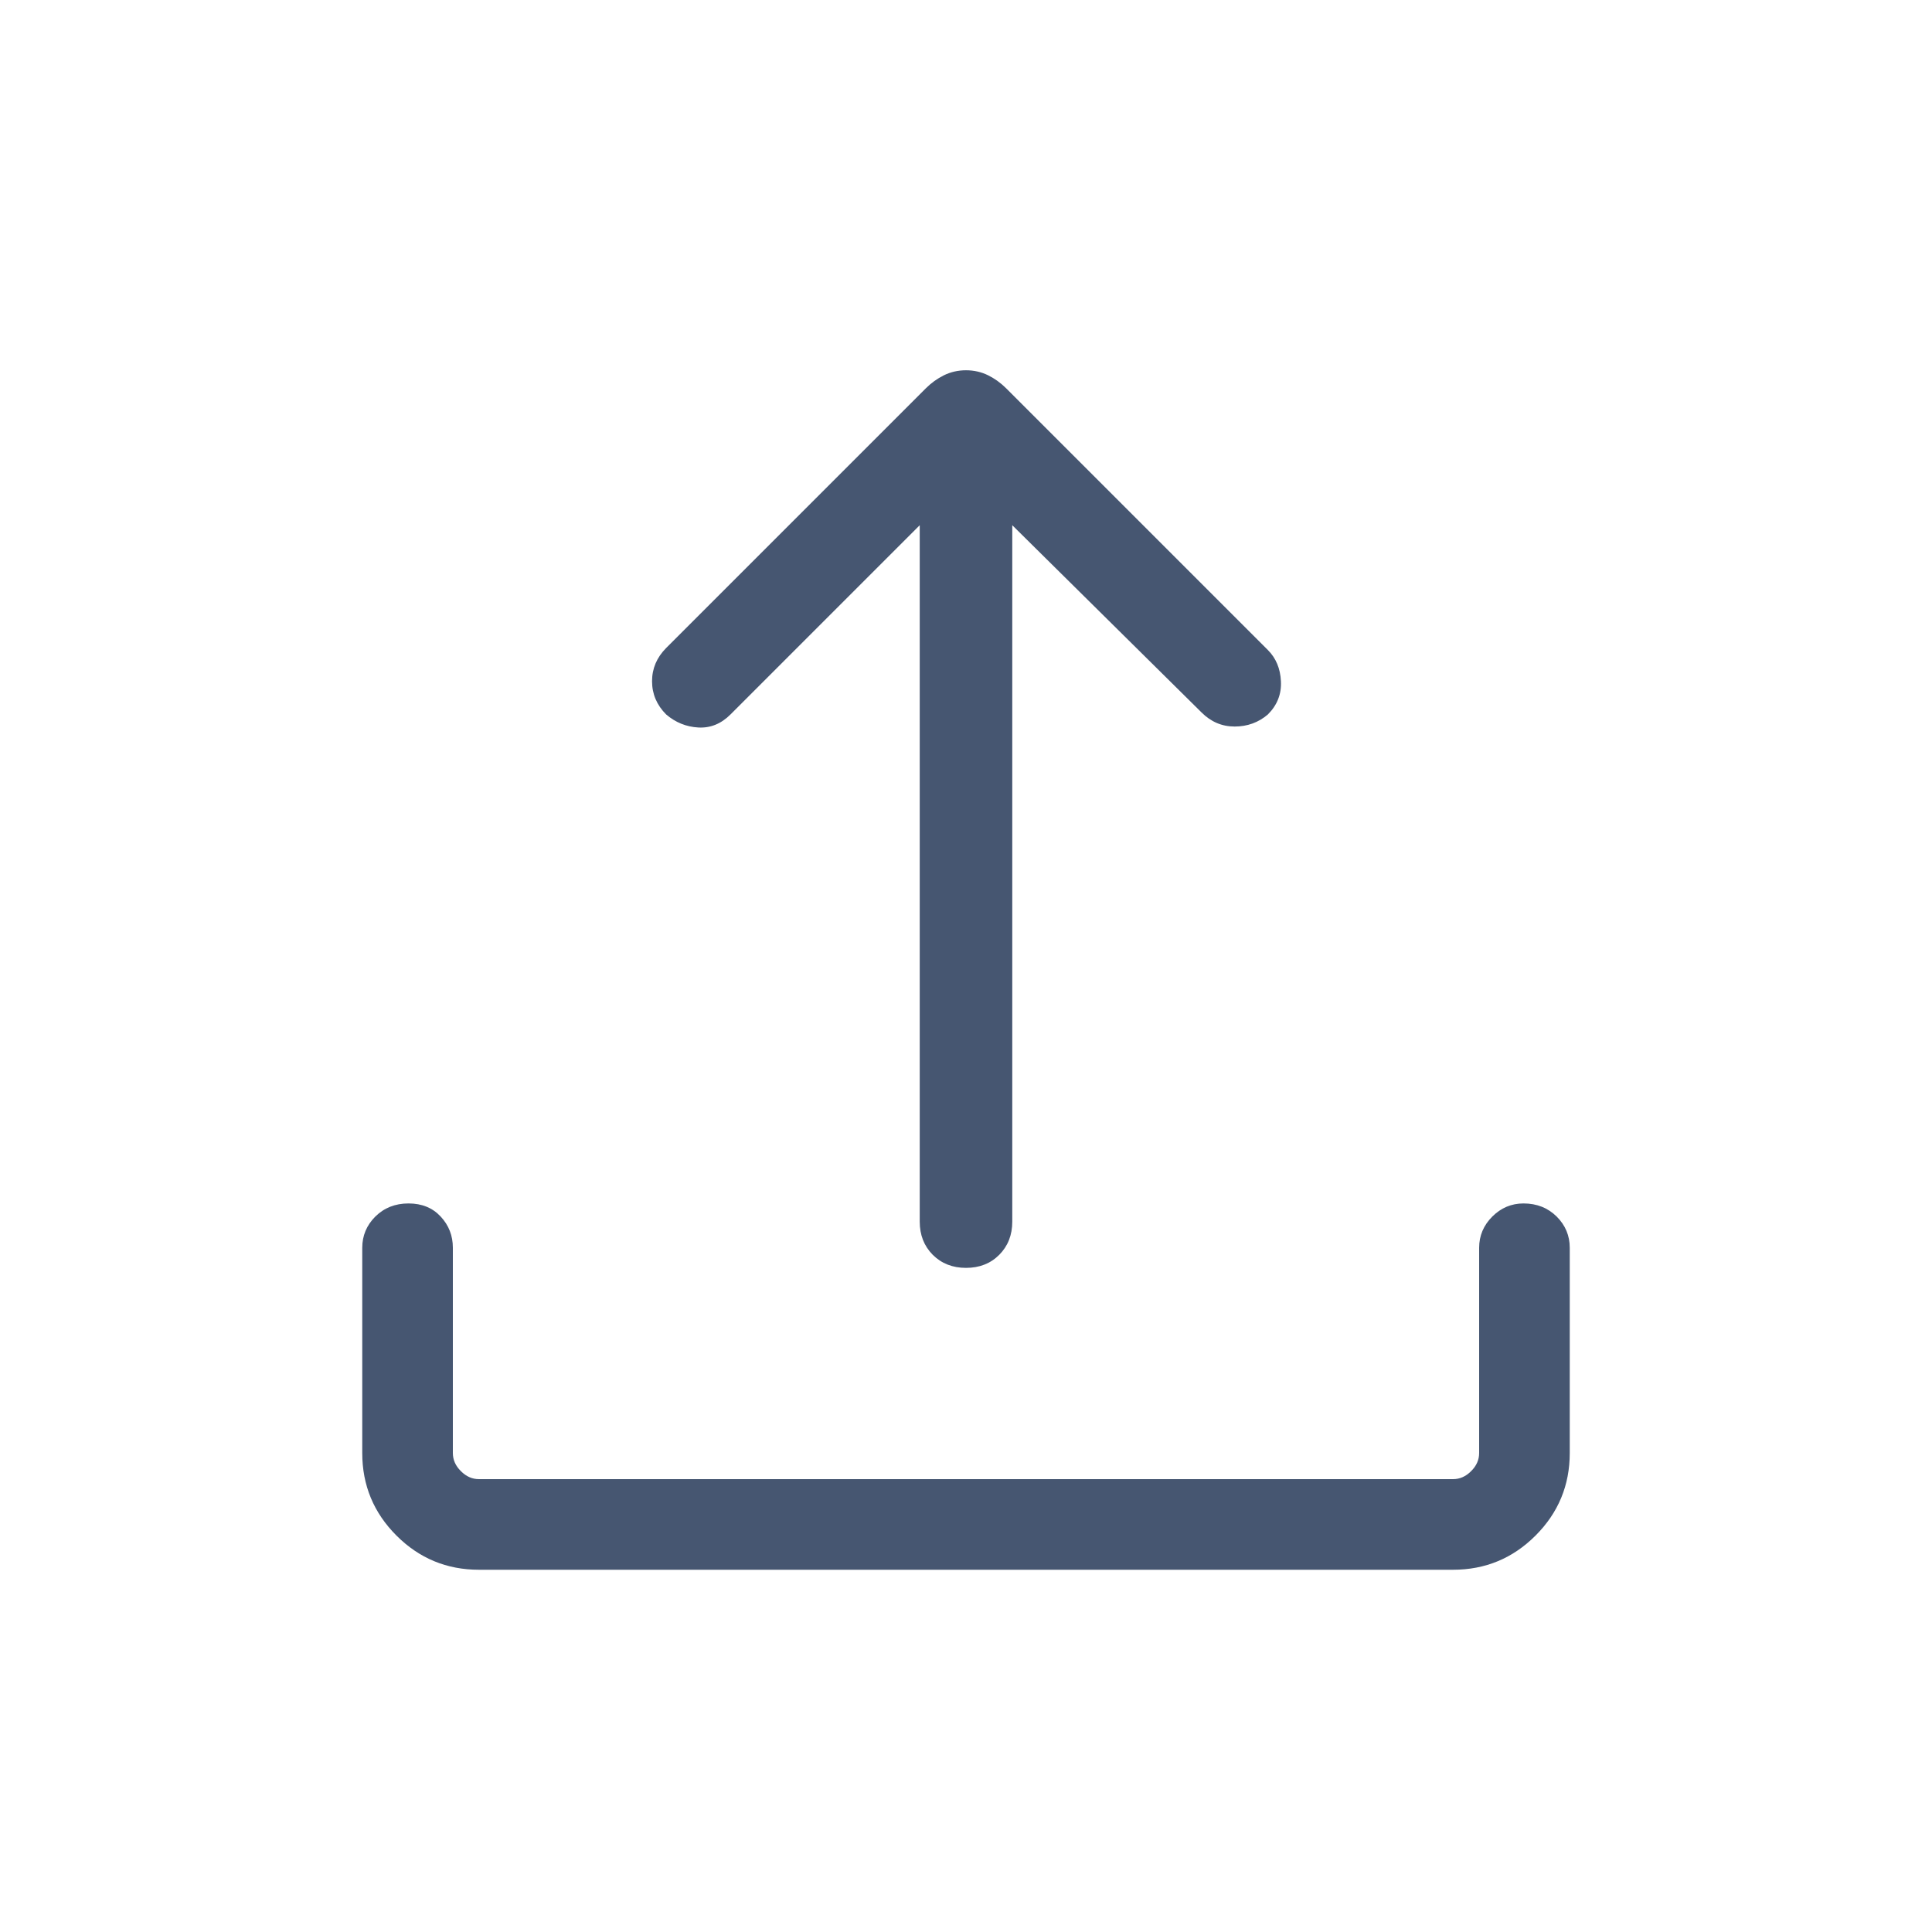 <svg width="20" height="20" viewBox="0 0 20 20" fill="none" xmlns="http://www.w3.org/2000/svg">
<path d="M10 13.125C9.861 13.125 9.747 13.08 9.656 12.99C9.566 12.899 9.521 12.785 9.521 12.646V5.437L7.562 7.396C7.465 7.493 7.354 7.538 7.229 7.531C7.104 7.524 6.993 7.479 6.896 7.396C6.799 7.299 6.75 7.184 6.75 7.052C6.75 6.92 6.799 6.806 6.896 6.708L9.583 4.021C9.639 3.965 9.701 3.92 9.771 3.885C9.84 3.851 9.917 3.833 10 3.833C10.083 3.833 10.16 3.851 10.229 3.885C10.299 3.92 10.361 3.965 10.417 4.021L13.125 6.729C13.208 6.812 13.254 6.92 13.26 7.052C13.267 7.184 13.222 7.299 13.125 7.396C13.028 7.479 12.913 7.521 12.781 7.521C12.649 7.521 12.535 7.472 12.438 7.375L10.479 5.437V12.646C10.479 12.785 10.434 12.899 10.344 12.99C10.254 13.08 10.139 13.125 10 13.125ZM4.958 16.25C4.625 16.25 4.34 16.132 4.104 15.896C3.868 15.66 3.75 15.375 3.75 15.042V12.917C3.75 12.792 3.795 12.684 3.885 12.594C3.976 12.504 4.09 12.458 4.229 12.458C4.368 12.458 4.479 12.504 4.562 12.594C4.646 12.684 4.688 12.792 4.688 12.917V15.042C4.688 15.111 4.715 15.174 4.771 15.229C4.826 15.285 4.889 15.312 4.958 15.312H15.042C15.111 15.312 15.174 15.285 15.229 15.229C15.285 15.174 15.312 15.111 15.312 15.042V12.917C15.312 12.792 15.358 12.684 15.448 12.594C15.538 12.504 15.646 12.458 15.771 12.458C15.91 12.458 16.024 12.504 16.115 12.594C16.205 12.684 16.25 12.792 16.25 12.917V15.042C16.25 15.375 16.132 15.66 15.896 15.896C15.66 16.132 15.375 16.25 15.042 16.25H4.958Z" fill="#465671"/>
</svg>
